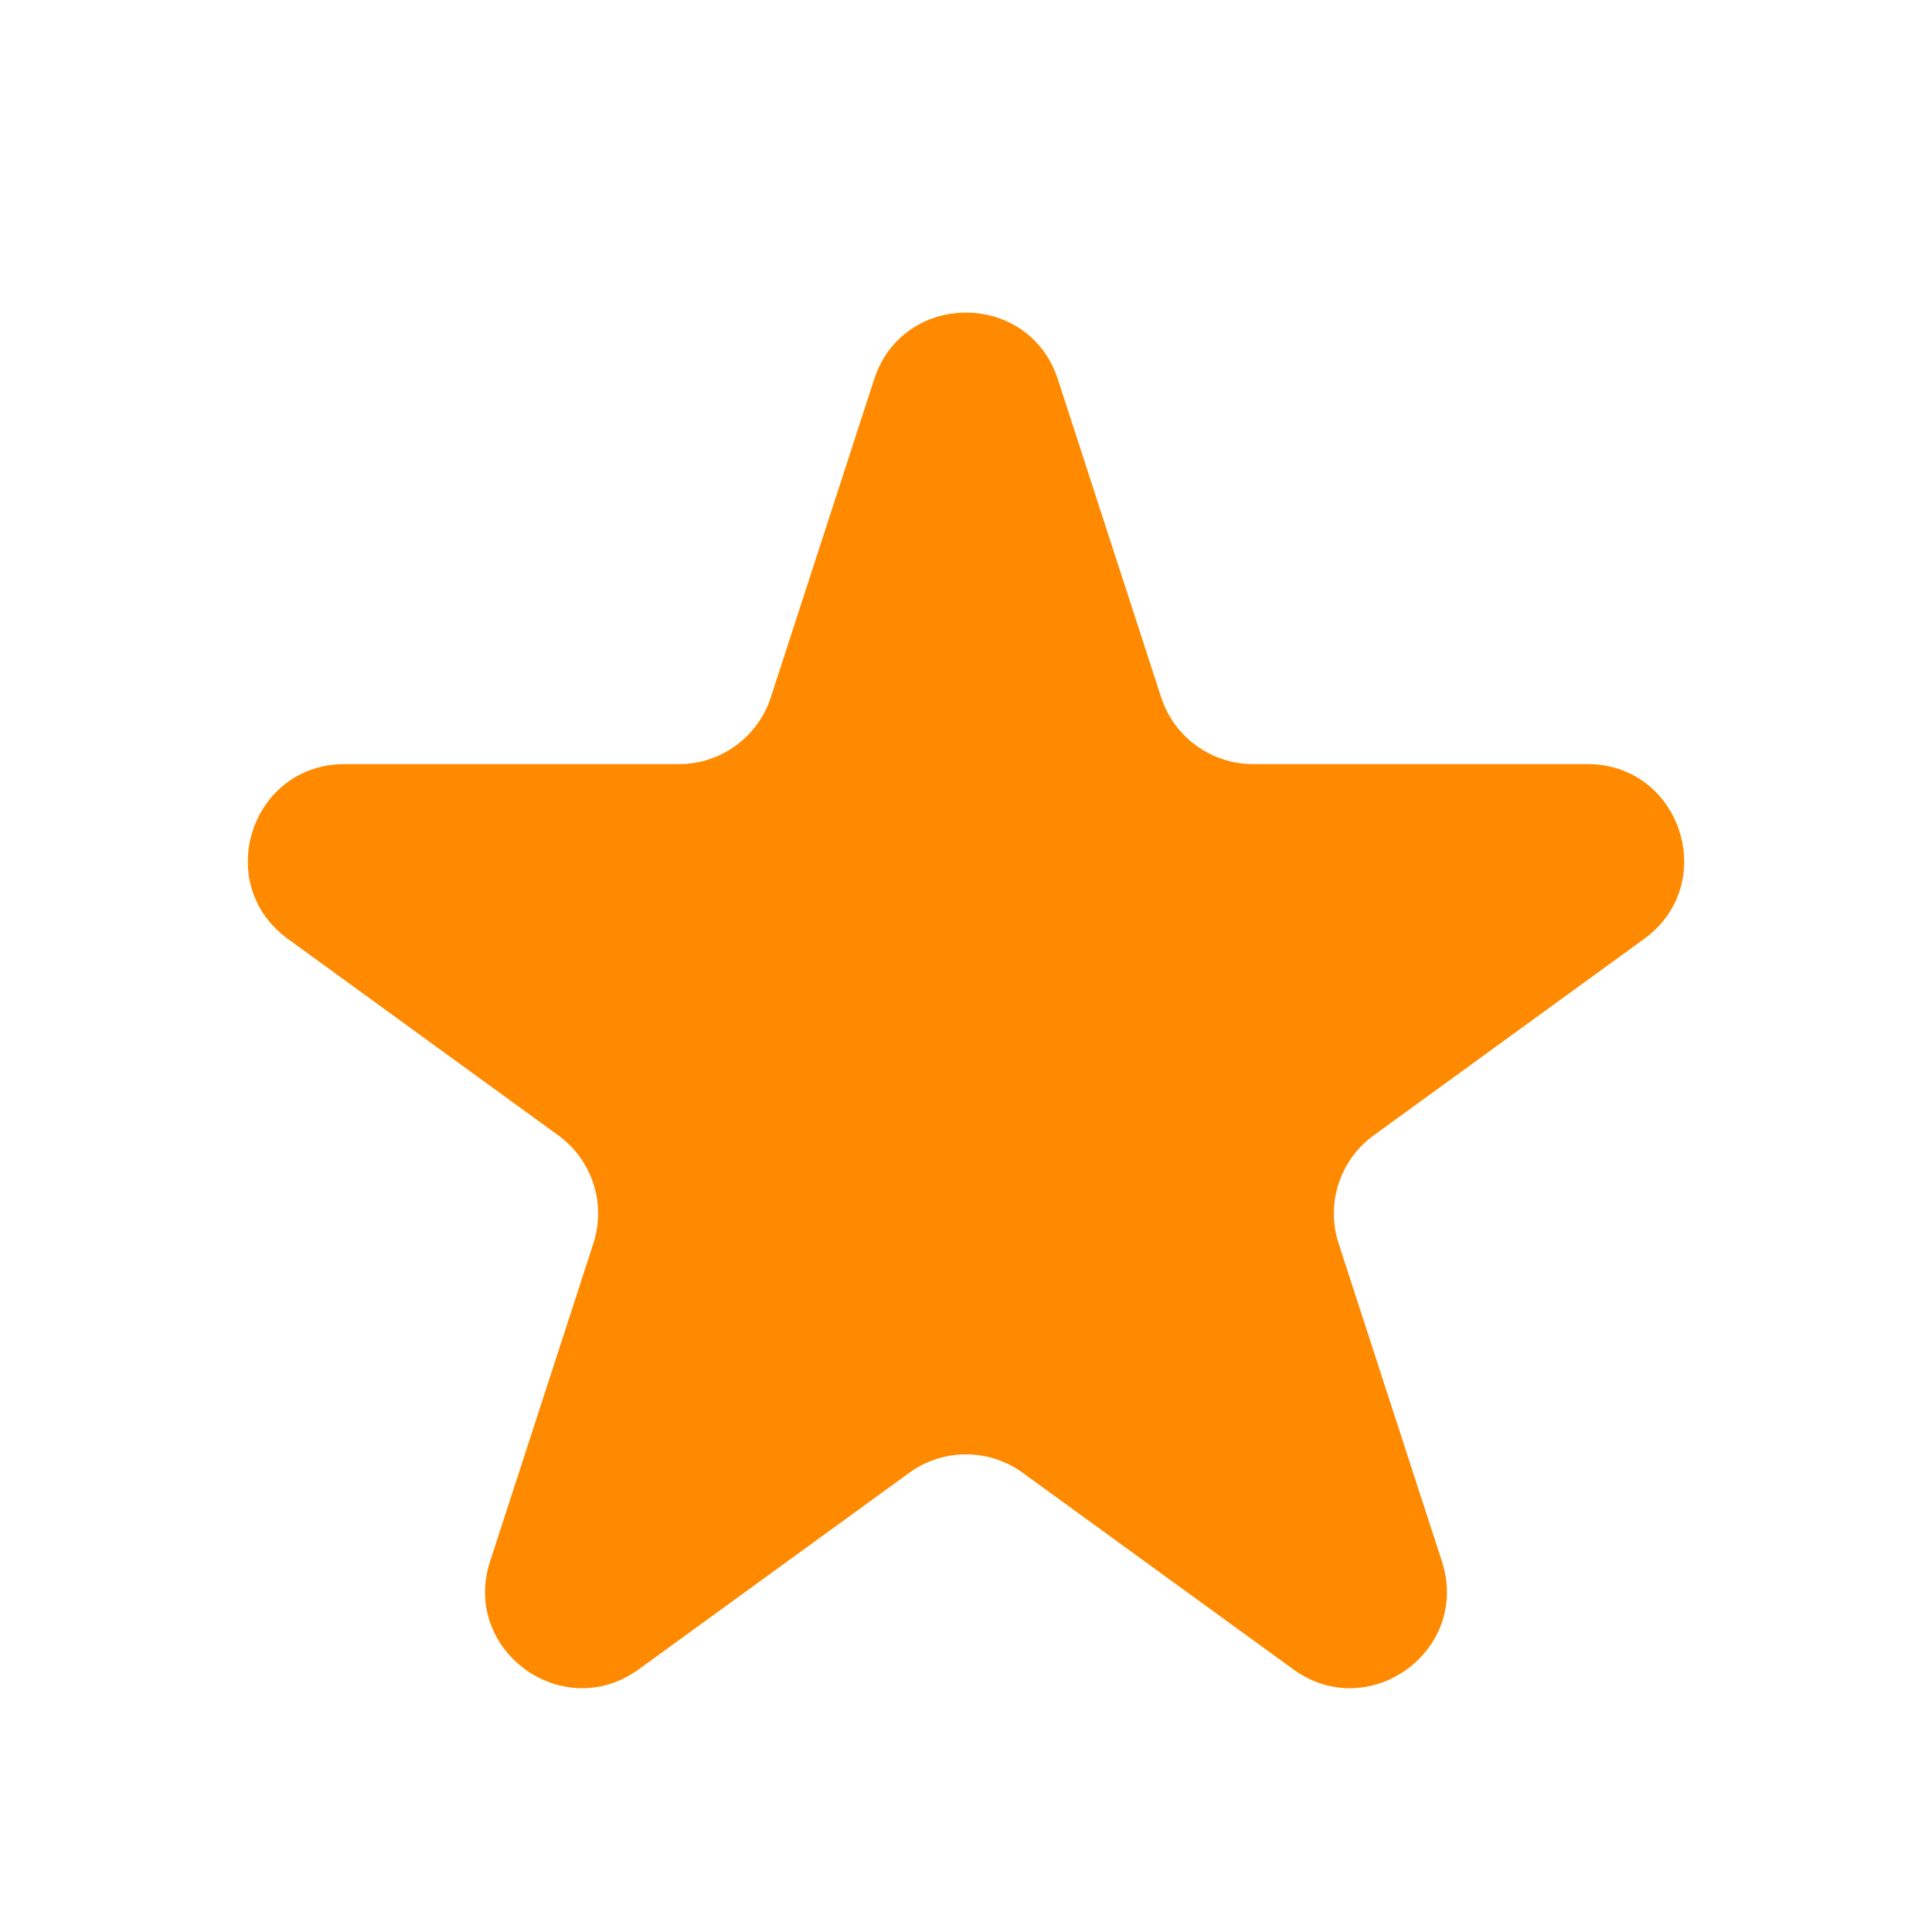 <svg width="42" height="42" viewBox="0 0 42 42" fill="none" xmlns="http://www.w3.org/2000/svg">
<path d="M19.003 8.247C19.631 6.312 22.369 6.312 22.997 8.247L25.243 15.159C25.524 16.025 26.331 16.611 27.241 16.611H34.509C36.543 16.611 37.389 19.214 35.743 20.41L29.863 24.682C29.127 25.217 28.819 26.164 29.1 27.03L31.346 33.943C31.975 35.877 29.761 37.486 28.115 36.29L22.234 32.018C21.498 31.483 20.502 31.483 19.766 32.018L13.885 36.29C12.239 37.486 10.025 35.877 10.654 33.943L12.9 27.03C13.181 26.164 12.873 25.217 12.137 24.682L6.257 20.41C4.611 19.214 5.457 16.611 7.491 16.611H14.759C15.669 16.611 16.476 16.025 16.757 15.159L19.003 8.247Z" fill="#FF8A00"/>
</svg>

